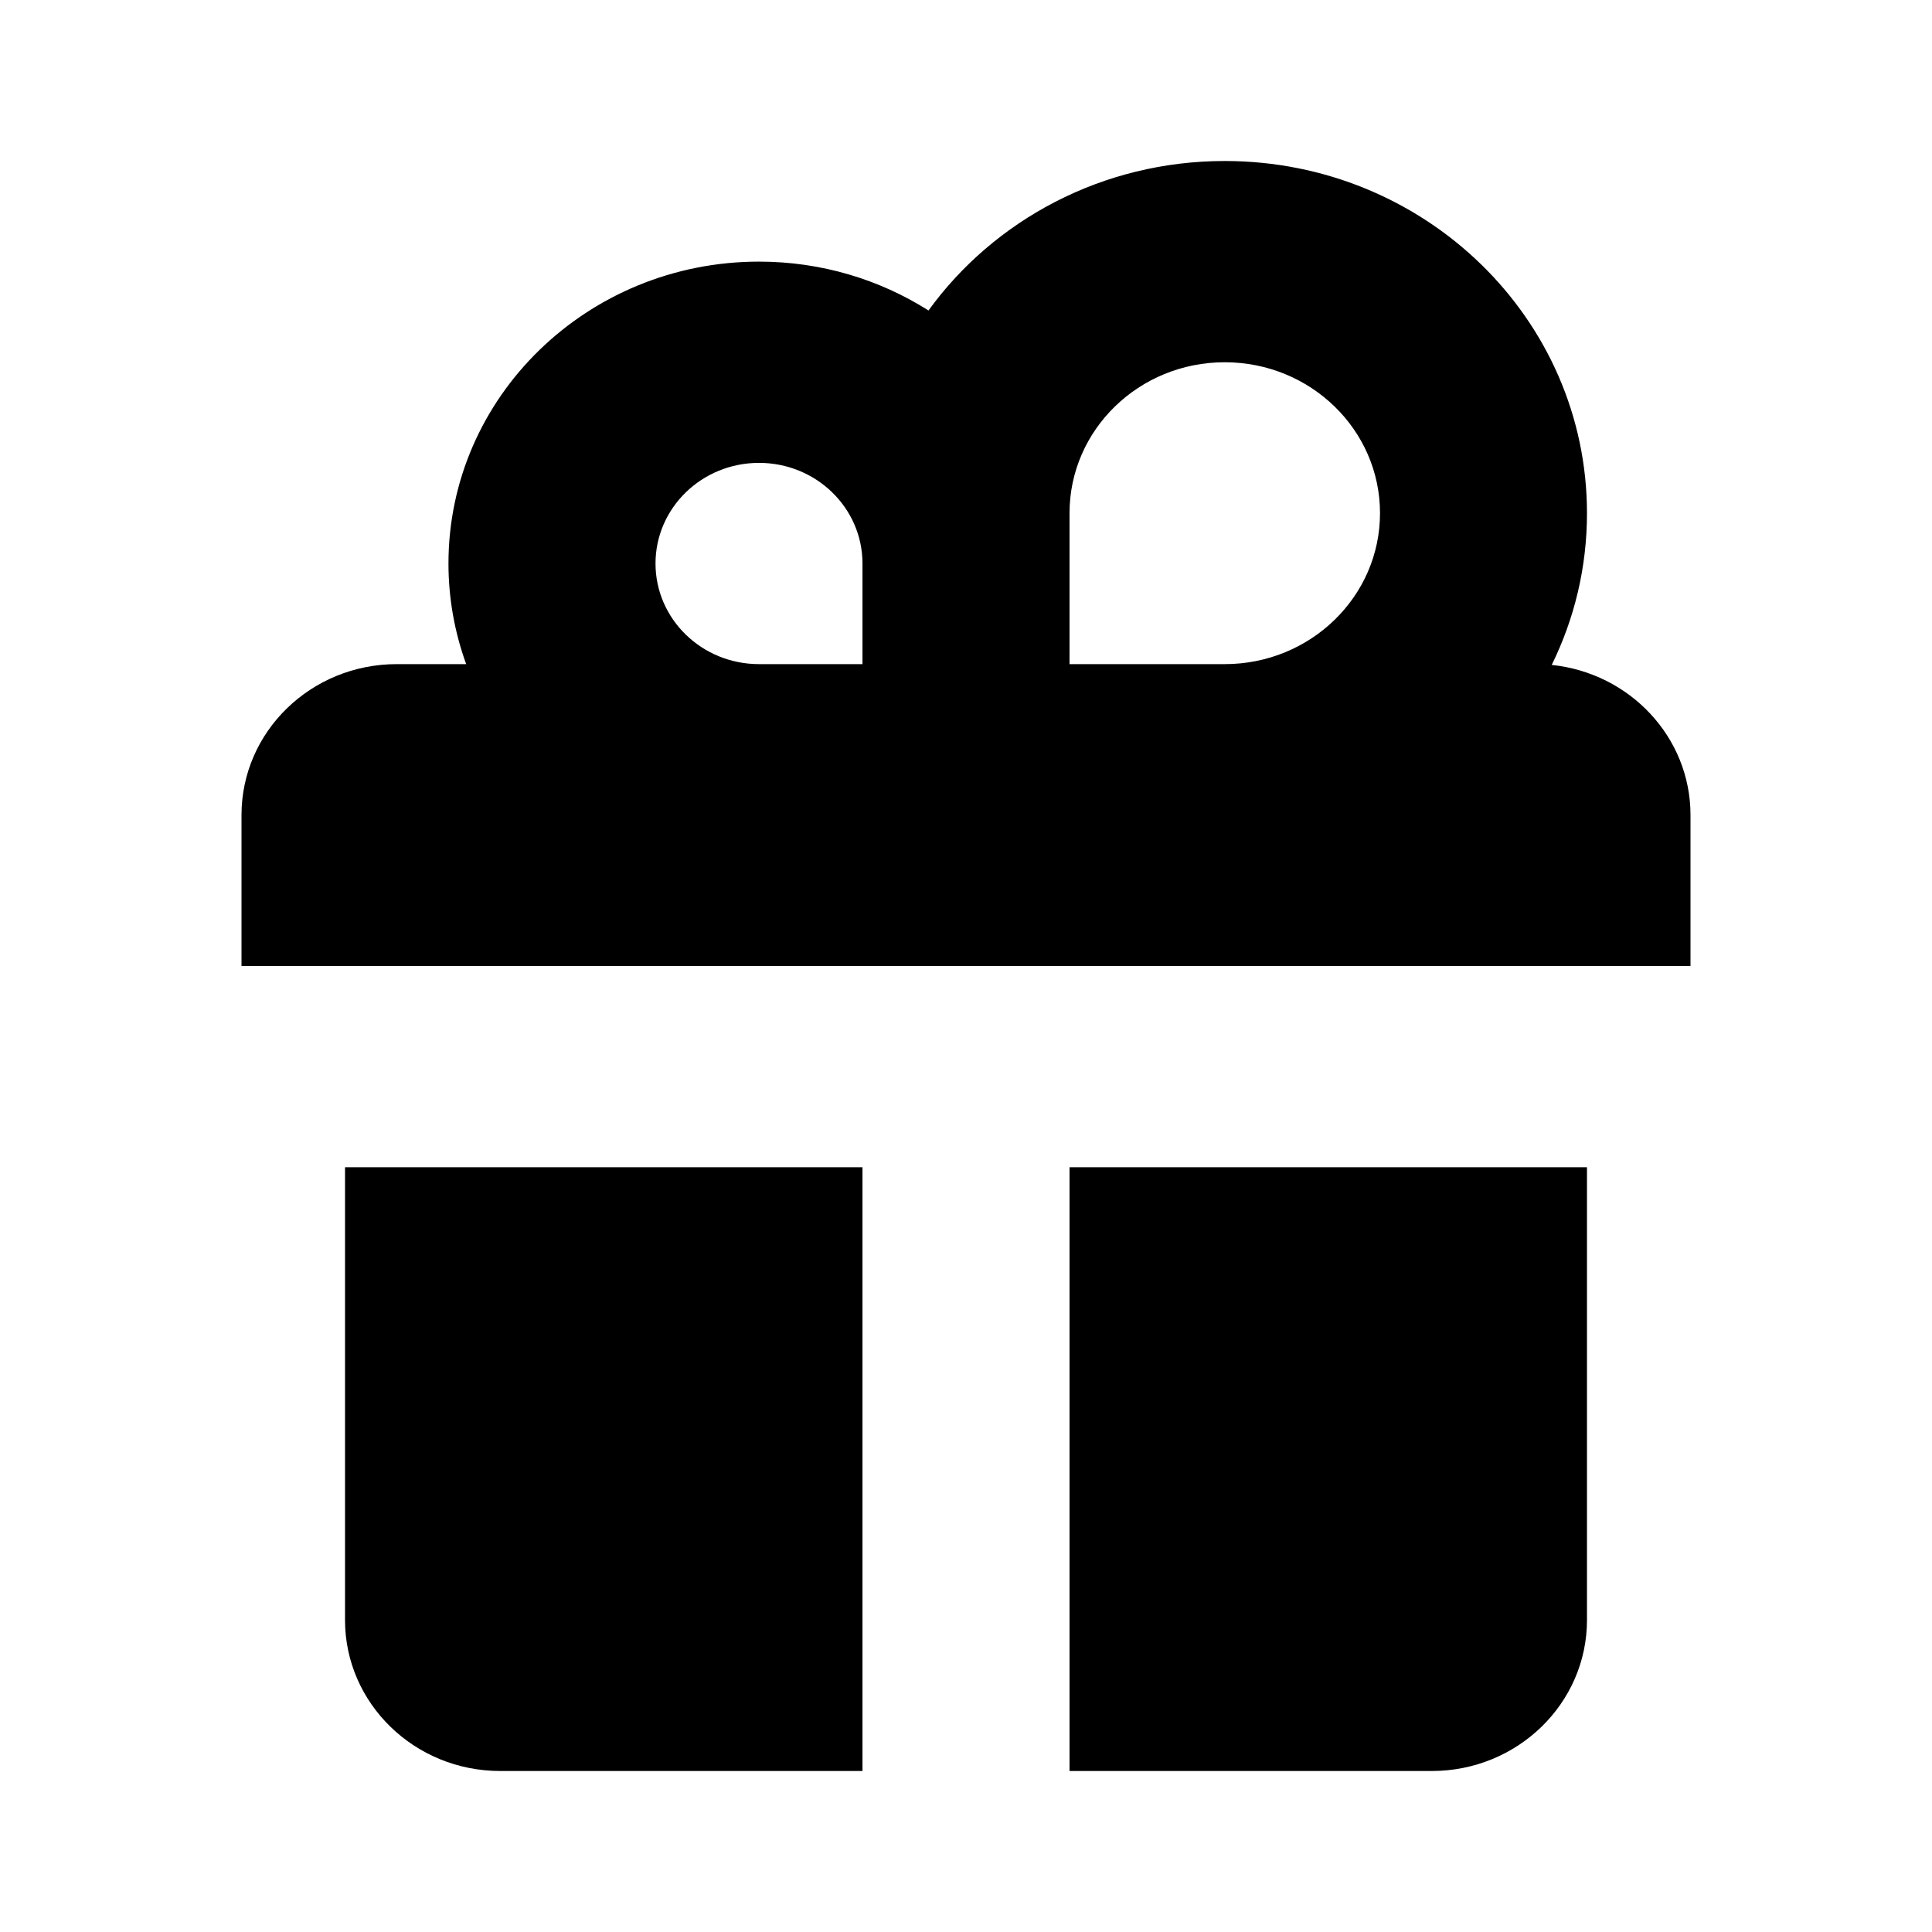 <svg width="24" height="24" viewBox="0 0 24 24" fill="none" xmlns="http://www.w3.org/2000/svg">
<path fill-rule="evenodd" clip-rule="evenodd" d="M5.571 7C5.571 7.438 5.649 7.859 5.791 8.25H4.929C3.863 8.25 3 9.089 3 10.125V12L21 12V10.125C21 9.157 20.245 8.36 19.276 8.26C19.557 7.689 19.714 7.05 19.714 6.375C19.714 3.959 17.7 2 15.214 2C13.693 2 12.348 2.734 11.534 3.857C10.928 3.473 10.205 3.25 9.429 3.25C7.298 3.25 5.571 4.929 5.571 7ZM15.214 8.25C16.279 8.25 17.143 7.411 17.143 6.375C17.143 5.339 16.279 4.5 15.214 4.5C14.149 4.5 13.286 5.339 13.286 6.375V8.25H15.214ZM10.714 7V8.25H9.429C8.718 8.25 8.143 7.69 8.143 7C8.143 6.31 8.718 5.75 9.429 5.75C10.139 5.75 10.714 6.31 10.714 7Z" fill="black"/>
<path d="M4.286 14.5H10.714V22H6.214C5.149 22 4.286 21.16 4.286 20.125V14.5Z" fill="black"/>
<path d="M19.714 14.5H13.286V22H17.786C18.851 22 19.714 21.16 19.714 20.125V14.5Z" fill="black"/>
</svg>
